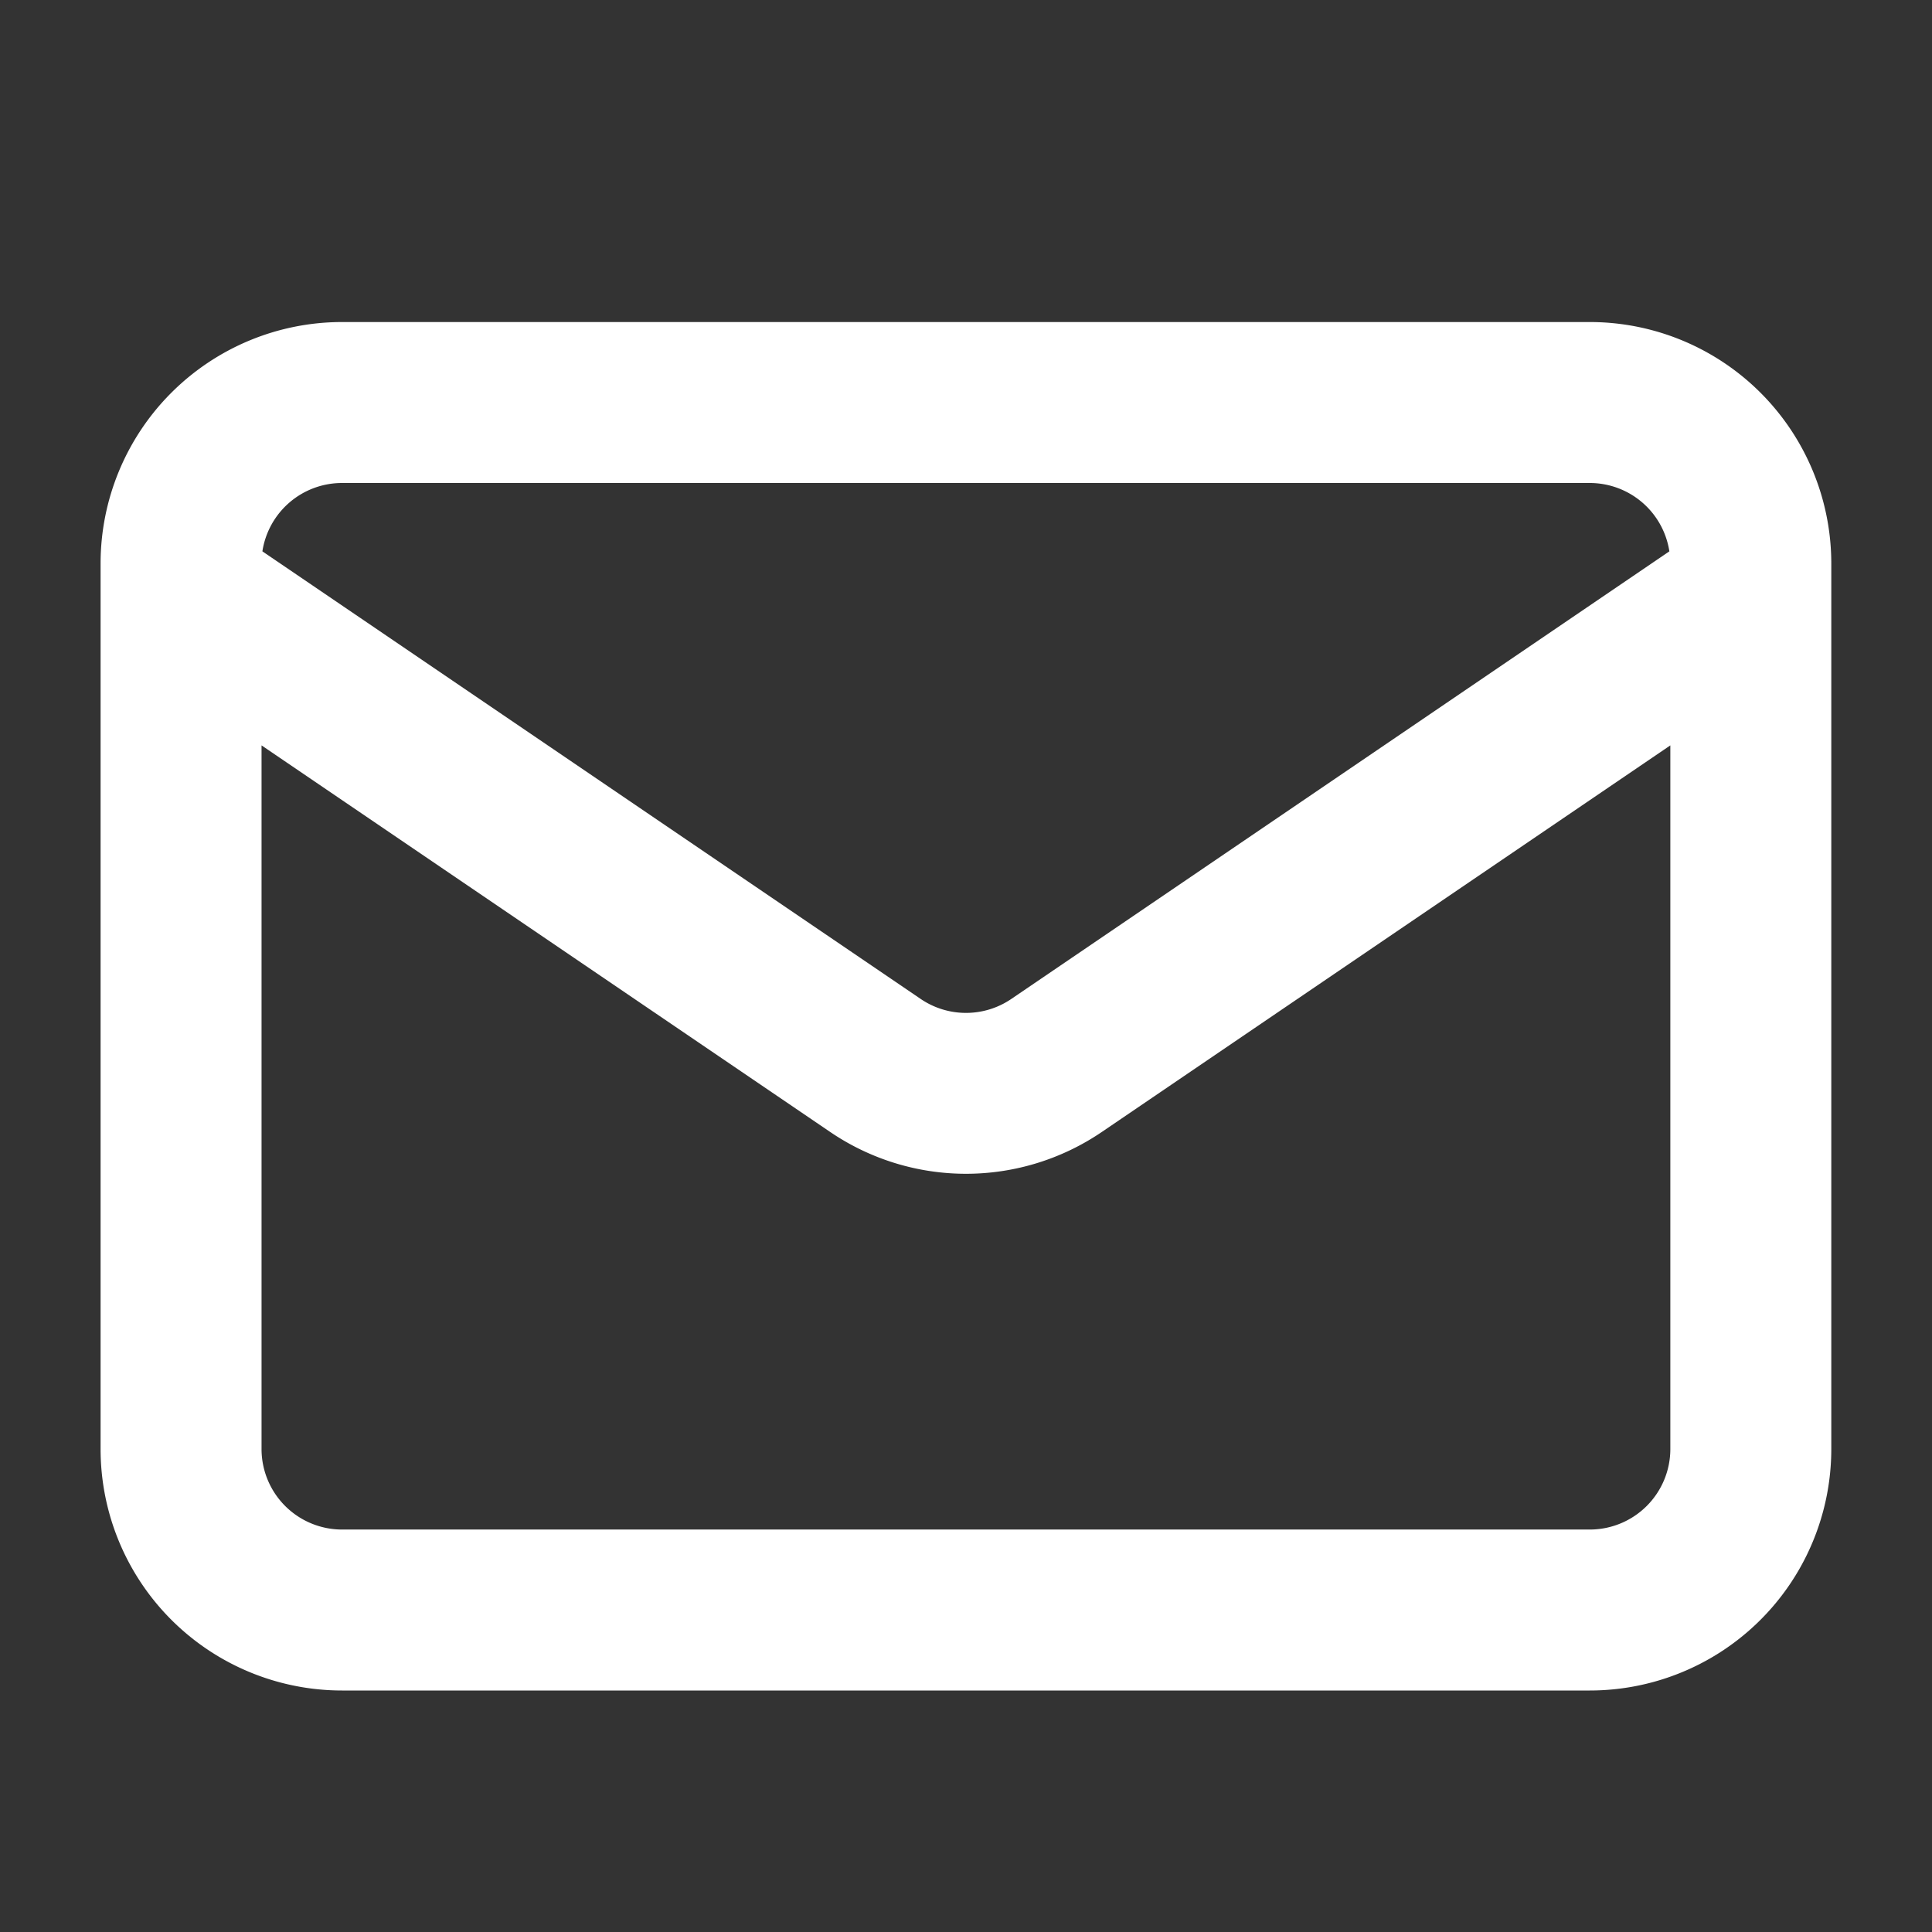 <svg xmlns="http://www.w3.org/2000/svg" width="16" height="16" fill="none" viewBox="0 0 16 16">
  <rect x="0" y="0" width="16" height="16" fill="#333333" stroke="none"/>
  <path fill="#fff" fill-rule="evenodd" d="M15.166 12V4.667a2 2 0 0 0-2-2H2.833a2 2 0 0 0-2 2V12a2 2 0 0 0 2 2h10.333a2 2 0 0 0 2-2Zm-1.333-5.827V12a.667.667 0 0 1-.667.667H2.833A.667.667 0 0 1 2.166 12V6.173l4.71 3.202a2 2 0 0 0 2.248 0l4.709-3.202Zm-.008-1.607A.667.667 0 0 0 13.166 4H2.833a.667.667 0 0 0-.66.566l5.452 3.707a.667.667 0 0 0 .75 0l5.45-3.707Z" clip-rule="evenodd"/>
</svg>
